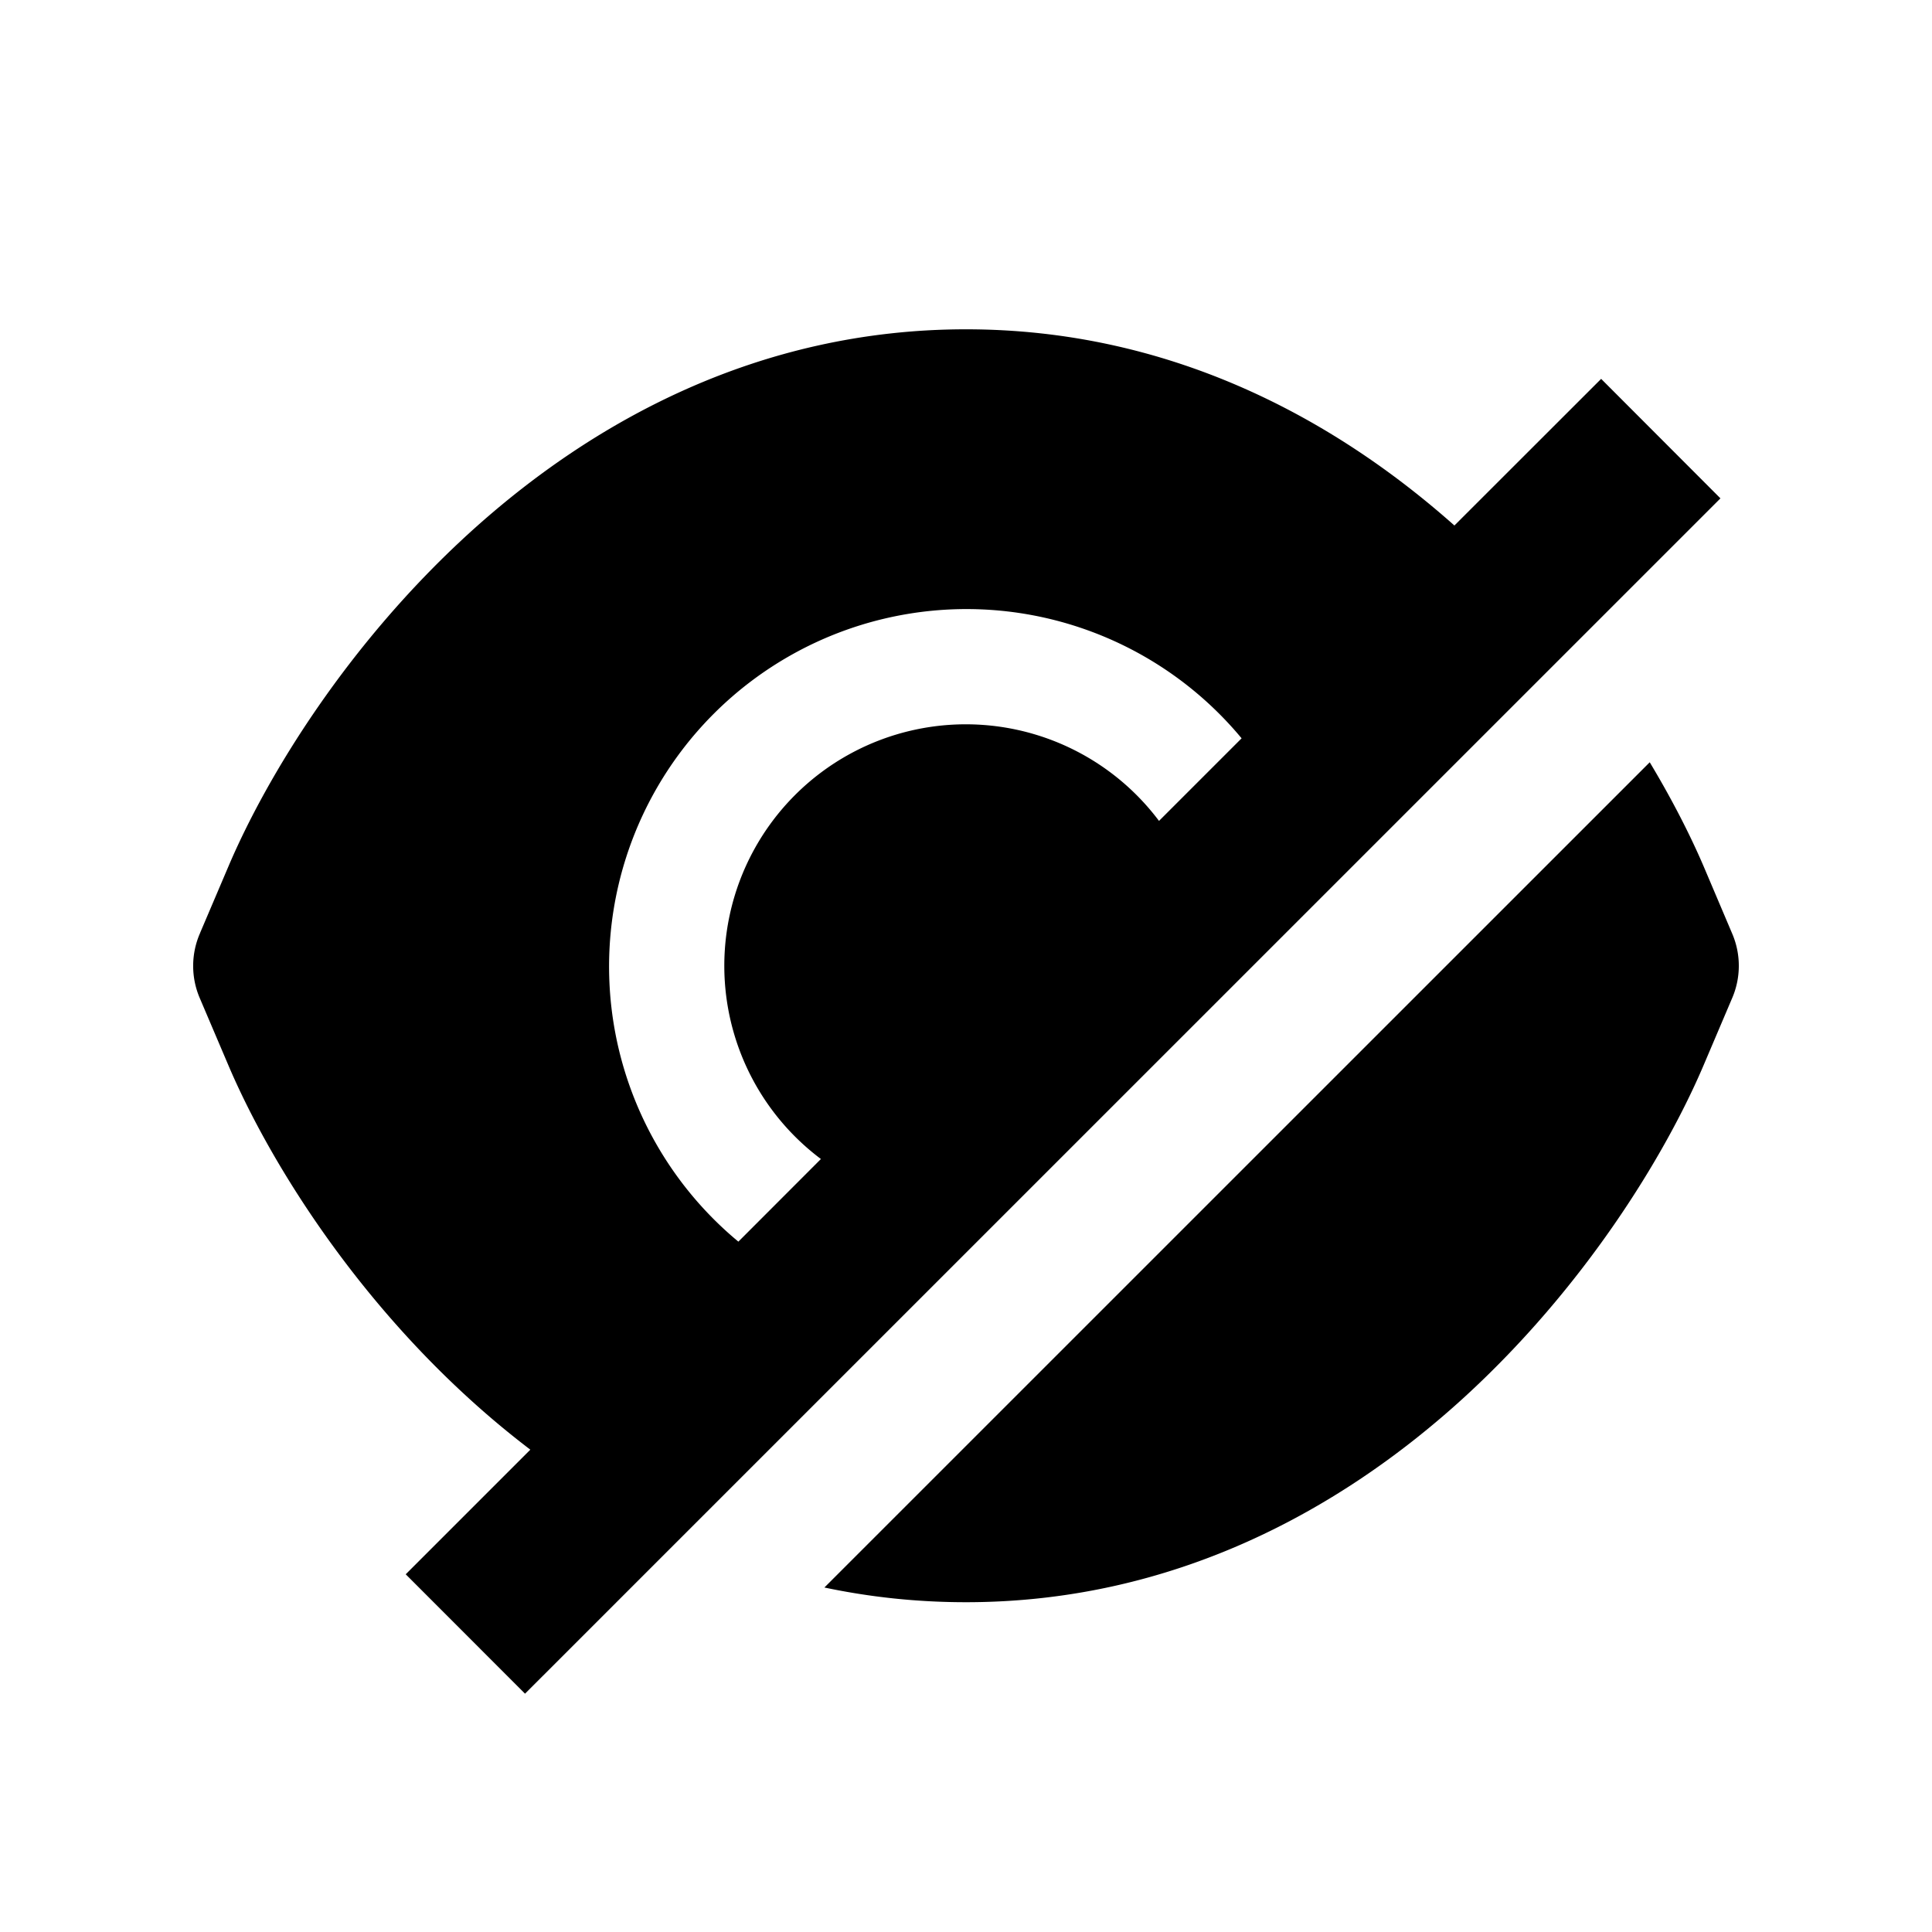 <svg xmlns="http://www.w3.org/2000/svg" width="20" height="20" fill="none"><g clip-path="url(#a)"><path fill="#000" fill-rule="evenodd" d="m2.072 9.656.291-.683c.4-.942 1.239-2.31 2.494-3.454C6.121 4.368 7.848 3.409 10 3.409c2.103 0 3.8.915 5.056 2.031l1.519-1.518 1.235 1.237L5.435 17.533 4.2 16.297l1.29-1.29a9.293 9.293 0 0 1-.633-.528c-1.256-1.144-2.094-2.513-2.494-3.454l-.296-.695a.846.846 0 0 1 .005-.673Zm5.572 3.197.854-.855a2.5 2.5 0 1 1 3.5-3.5l.855-.855a3.7 3.7 0 1 0-5.21 5.21Zm.891 3.58 8.543-8.542c.236.393.423.762.56 1.082l.295.695a.846.846 0 0 1-.005.672l-.291.684c-.4.941-1.239 2.31-2.494 3.454-1.264 1.15-2.992 2.108-5.143 2.108-.513 0-1-.054-1.465-.152Z" clip-rule="evenodd"/></g><defs><clipPath id="a"><path fill="#fff" d="M0 0h20v20H0z"/></clipPath></defs></svg>